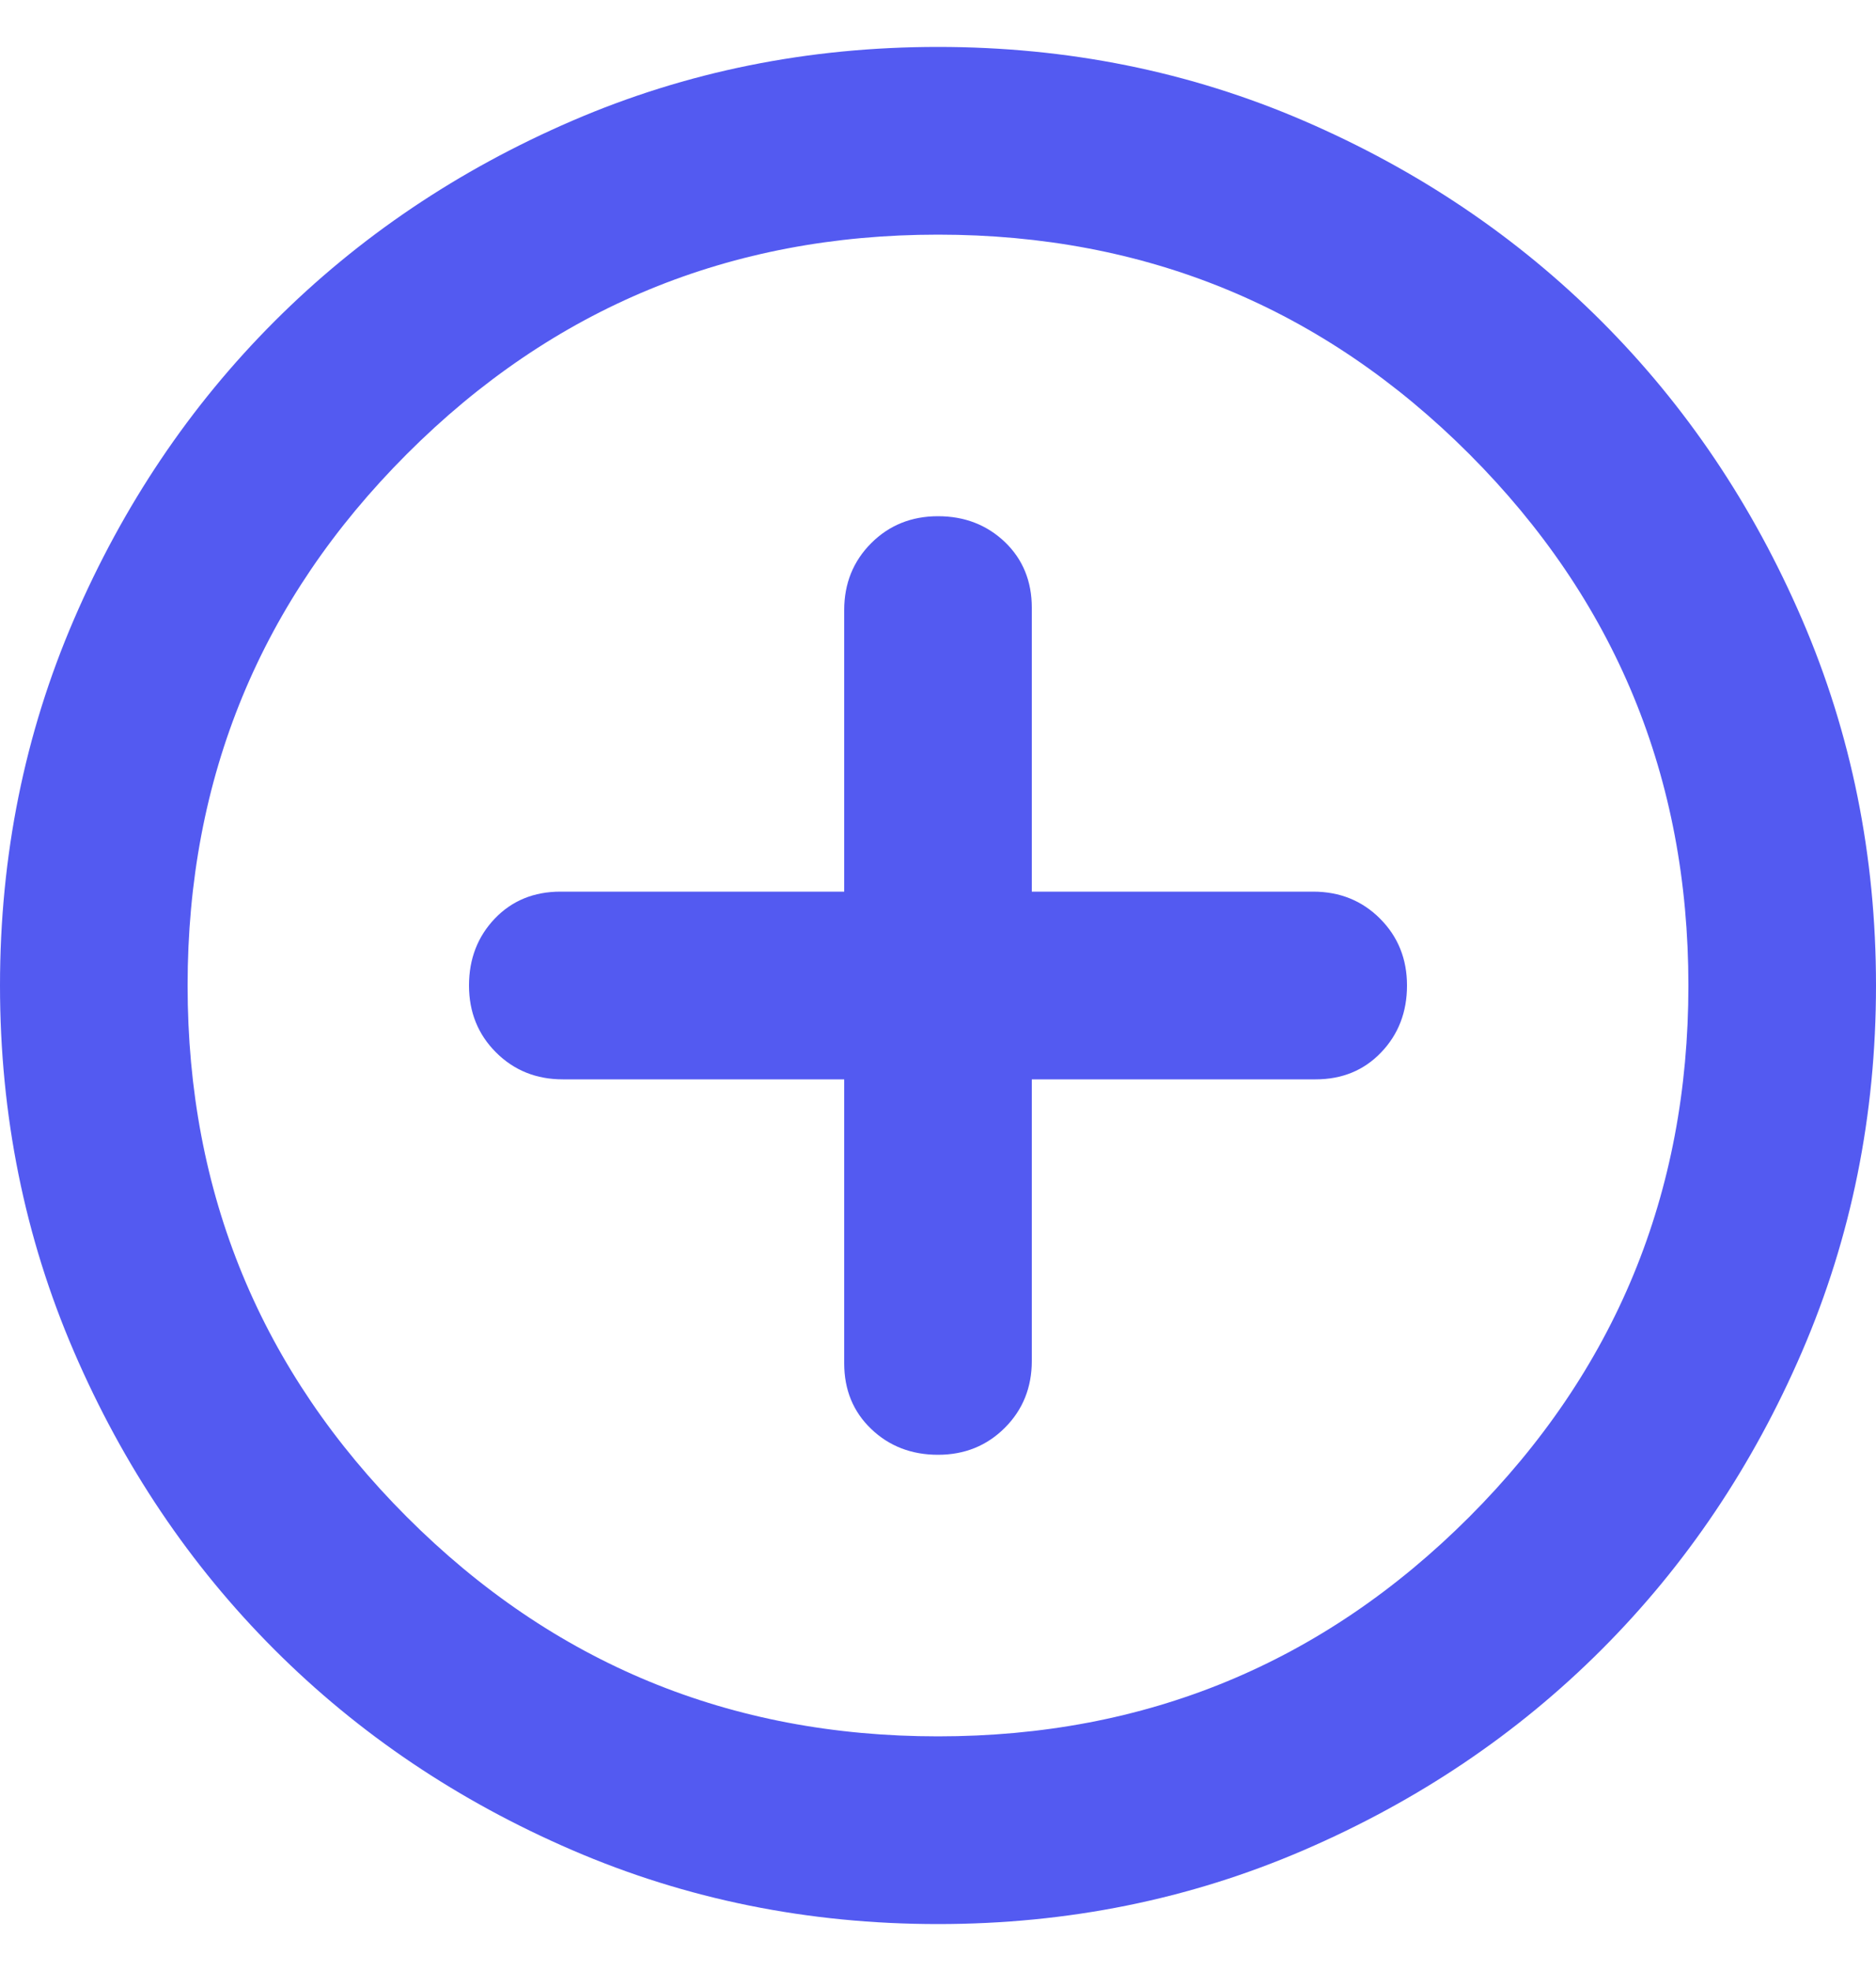<svg width="20" height="21" viewBox="0 0 20 21" fill="none" xmlns="http://www.w3.org/2000/svg">
<path d="M10 15.5C10.283 15.5 10.521 15.404 10.713 15.212C10.904 15.021 11 14.783 11 14.5V11.5H14.025C14.308 11.5 14.542 11.404 14.725 11.212C14.908 11.021 15 10.783 15 10.5C15 10.217 14.904 9.979 14.712 9.787C14.521 9.596 14.283 9.5 14 9.5H11V6.475C11 6.192 10.904 5.958 10.713 5.775C10.521 5.592 10.283 5.5 10 5.5C9.717 5.5 9.479 5.596 9.288 5.787C9.096 5.979 9 6.217 9 6.5V9.5H5.975C5.692 9.5 5.458 9.596 5.275 9.787C5.092 9.979 5 10.217 5 10.5C5 10.783 5.096 11.021 5.287 11.212C5.479 11.404 5.717 11.5 6 11.5H9V14.525C9 14.808 9.096 15.042 9.288 15.225C9.479 15.408 9.717 15.5 10 15.5ZM10 20.5C8.617 20.5 7.317 20.237 6.1 19.712C4.883 19.187 3.825 18.475 2.925 17.575C2.025 16.675 1.313 15.617 0.788 14.4C0.263 13.183 0 11.883 0 10.5C0 9.117 0.263 7.817 0.788 6.6C1.313 5.383 2.025 4.325 2.925 3.425C3.825 2.525 4.883 1.812 6.1 1.287C7.317 0.762 8.617 0.5 10 0.5C11.383 0.5 12.683 0.762 13.9 1.287C15.117 1.812 16.175 2.525 17.075 3.425C17.975 4.325 18.687 5.383 19.212 6.6C19.737 7.817 20 9.117 20 10.5C20 11.883 19.737 13.183 19.212 14.4C18.687 15.617 17.975 16.675 17.075 17.575C16.175 18.475 15.117 19.187 13.9 19.712C12.683 20.237 11.383 20.5 10 20.5ZM10 18.5C12.217 18.5 14.104 17.721 15.663 16.163C17.221 14.604 18 12.717 18 10.5C18 8.283 17.221 6.396 15.663 4.837C14.104 3.279 12.217 2.5 10 2.5C7.783 2.5 5.896 3.279 4.338 4.837C2.779 6.396 2 8.283 2 10.5C2 12.717 2.779 14.604 4.338 16.163C5.896 17.721 7.783 18.5 10 18.5Z" fill="#535AF1"/>
</svg>
